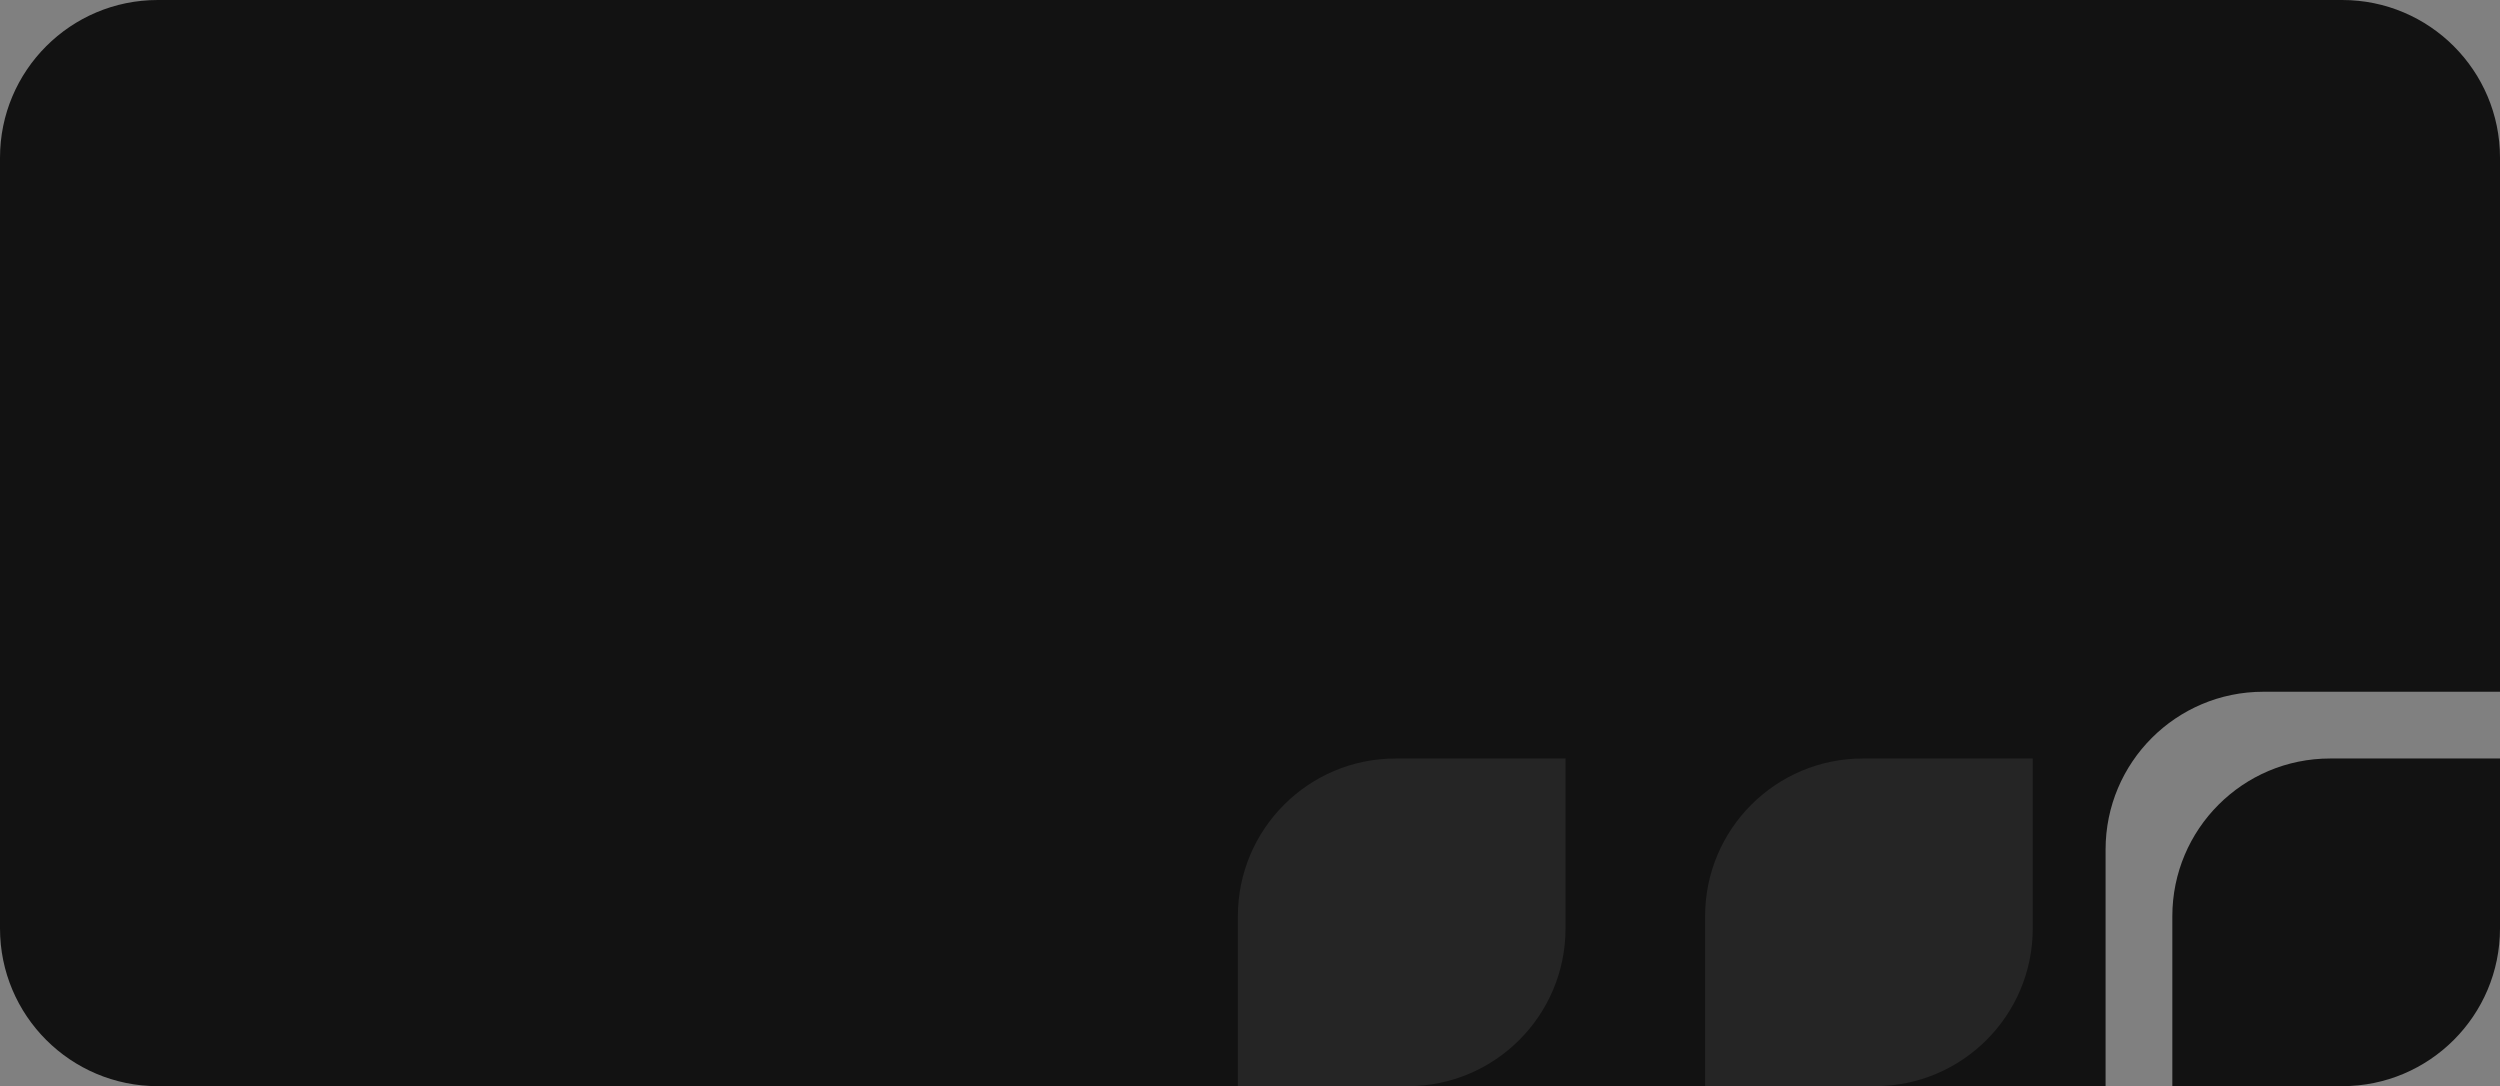 <svg width="412" height="179" viewBox="0 0 412 179" fill="none" xmlns="http://www.w3.org/2000/svg">
<rect x="0" y="0" width="412" height="179" fill="#808080" stroke="none"/>
<path d="M0 26C0 11.641 11.641 0 26 0H386C400.359 0 412 11.641 412 26V89.5V114H373C358.641 114 347 125.641 347 140V179H206H26C11.641 179 0 167.359 0 153V26Z" fill="#121212"/>
<path d="M358 151C358 136.641 369.641 125 384 125H412V153C412 167.359 400.359 179 386 179H358V151Z" fill="#121212"/>
<path d="M204 151C204 136.641 215.641 125 230 125H258V153C258 167.359 246.359 179 232 179H204V151Z" fill="white" fill-opacity="0.08"/>
<path d="M281 151C281 136.641 292.641 125 307 125H335V153C335 167.359 323.359 179 309 179H281V151Z" fill="white" fill-opacity="0.08"/>
</svg>
